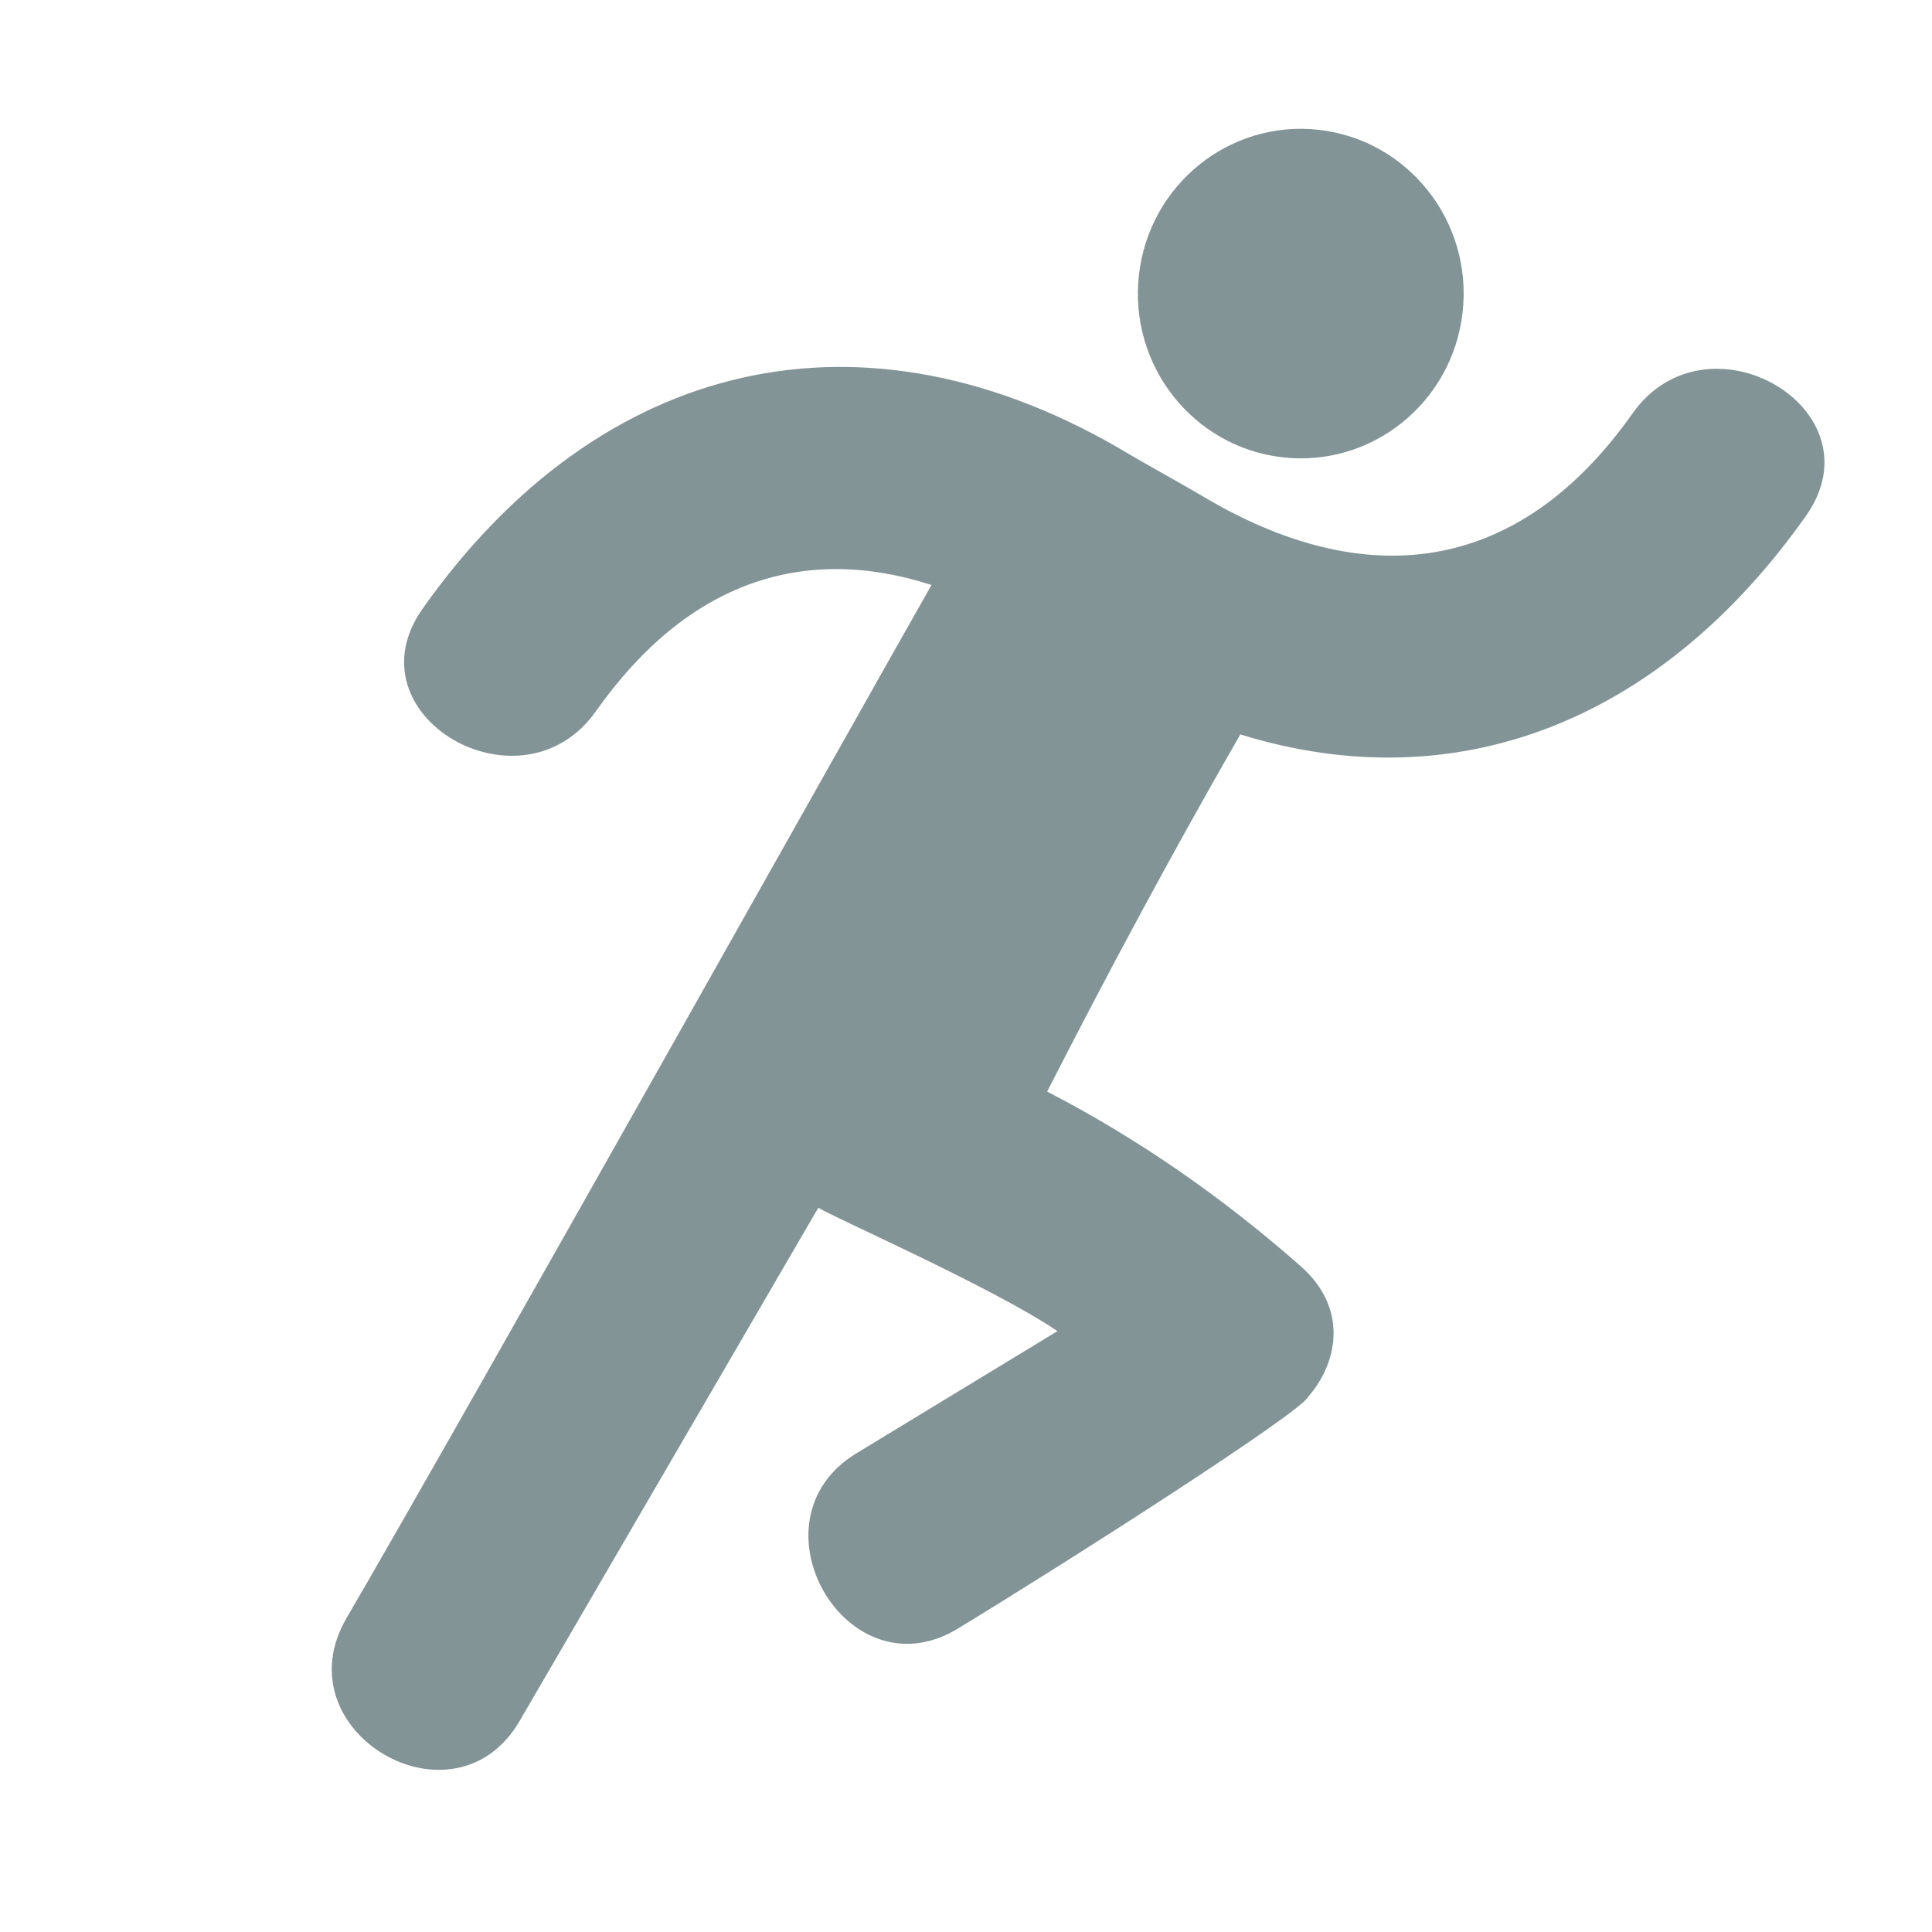 <?xml version="1.0" encoding="UTF-8" standalone="no"?>
<svg
   xmlns:dc="http://purl.org/dc/elements/1.1/"
   xmlns:cc="http://creativecommons.org/ns#"
   xmlns:rdf="http://www.w3.org/1999/02/22-rdf-syntax-ns#"
   xmlns:svg="http://www.w3.org/2000/svg"
   xmlns="http://www.w3.org/2000/svg"
   xmlns:sodipodi="http://sodipodi.sourceforge.net/DTD/sodipodi-0.dtd"
   xmlns:inkscape="http://www.inkscape.org/namespaces/inkscape"
   version="1.1"
   id="Capa_1"
   x="0px"
   y="0px"
   viewBox="-10 0 75 65"
   width="140"
   height="140"
   fill="currentColor"
   xml:space="preserve"
   sodipodi:docname="runner-svgrepo-com.svg"
   inkscape:version="1.0.2 (e86c870879, 2021-01-15)"><defs
   id="defs43" /><sodipodi:namedview
   pagecolor="#ffffff"
   bordercolor="#666666"
   borderopacity="1"
   objecttolerance="10"
   gridtolerance="10"
   guidetolerance="10"
   inkscape:pageopacity="0"
   inkscape:pageshadow="2"
   inkscape:window-width="1920"
   inkscape:window-height="1005"
   id="namedview41"
   showgrid="false"
   inkscape:zoom="11.223608"
   inkscape:cx="31.852501"
   inkscape:cy="31.852501"
   inkscape:window-x="0"
   inkscape:window-y="0"
   inkscape:window-maximized="1"
   inkscape:current-layer="Capa_1" />
<g
   id="g8"
   transform="matrix(-1,0,0,1,63.704,0)">
	<g
   id="g6">
		<path
   style="fill:#839496;fill-opacity:1"
   d="m 23.926,12.752 c 3.47,-0.402 5.963,-3.572 5.564,-7.082 -0.396,-3.51 -3.532,-6.029 -7,-5.628 -3.47,0.402 -5.961,3.572 -5.564,7.082 0.395,3.51 3.53,6.029 7,5.628 z"
   id="path2" />
		<path
   style="fill:#839496;fill-opacity:1"
   d="M 60.258,57.826 C 55.348,49.395 40.077,22.155 37.542,17.709 c 4.949,-1.597 9.471,-0.139 13.027,4.899 2.892,4.098 9.656,0.169 6.729,-3.979 C 50.416,8.879 40.152,6.458 29.877,12.628 29.447,12.885 27.522,13.961 27.088,14.222 20.697,18.057 14.763,17.331 10.329,11.049 7.434,6.95 0.67,10.881 3.598,15.028 c 5.659,8.014 13.601,11.072 21.957,8.481 2.62,4.552 5.109,9.187 7.499,13.866 -3.533,1.825 -6.805,4.103 -9.846,6.781 -1.796,1.583 -1.501,3.659 -0.295,5.058 0.292,0.638 9.585,6.565 13.61,9.009 4.319,2.624 8.237,-4.194 3.934,-6.807 -2.602,-1.579 -5.202,-3.16 -7.803,-4.741 2.505,-1.707 8.94,-4.523 9.281,-4.795 3.862,6.646 7.732,13.282 11.595,19.924 2.542,4.376 9.281,0.411 6.728,-3.978 z"
   id="path4" />
	</g>
</g>
</svg>
